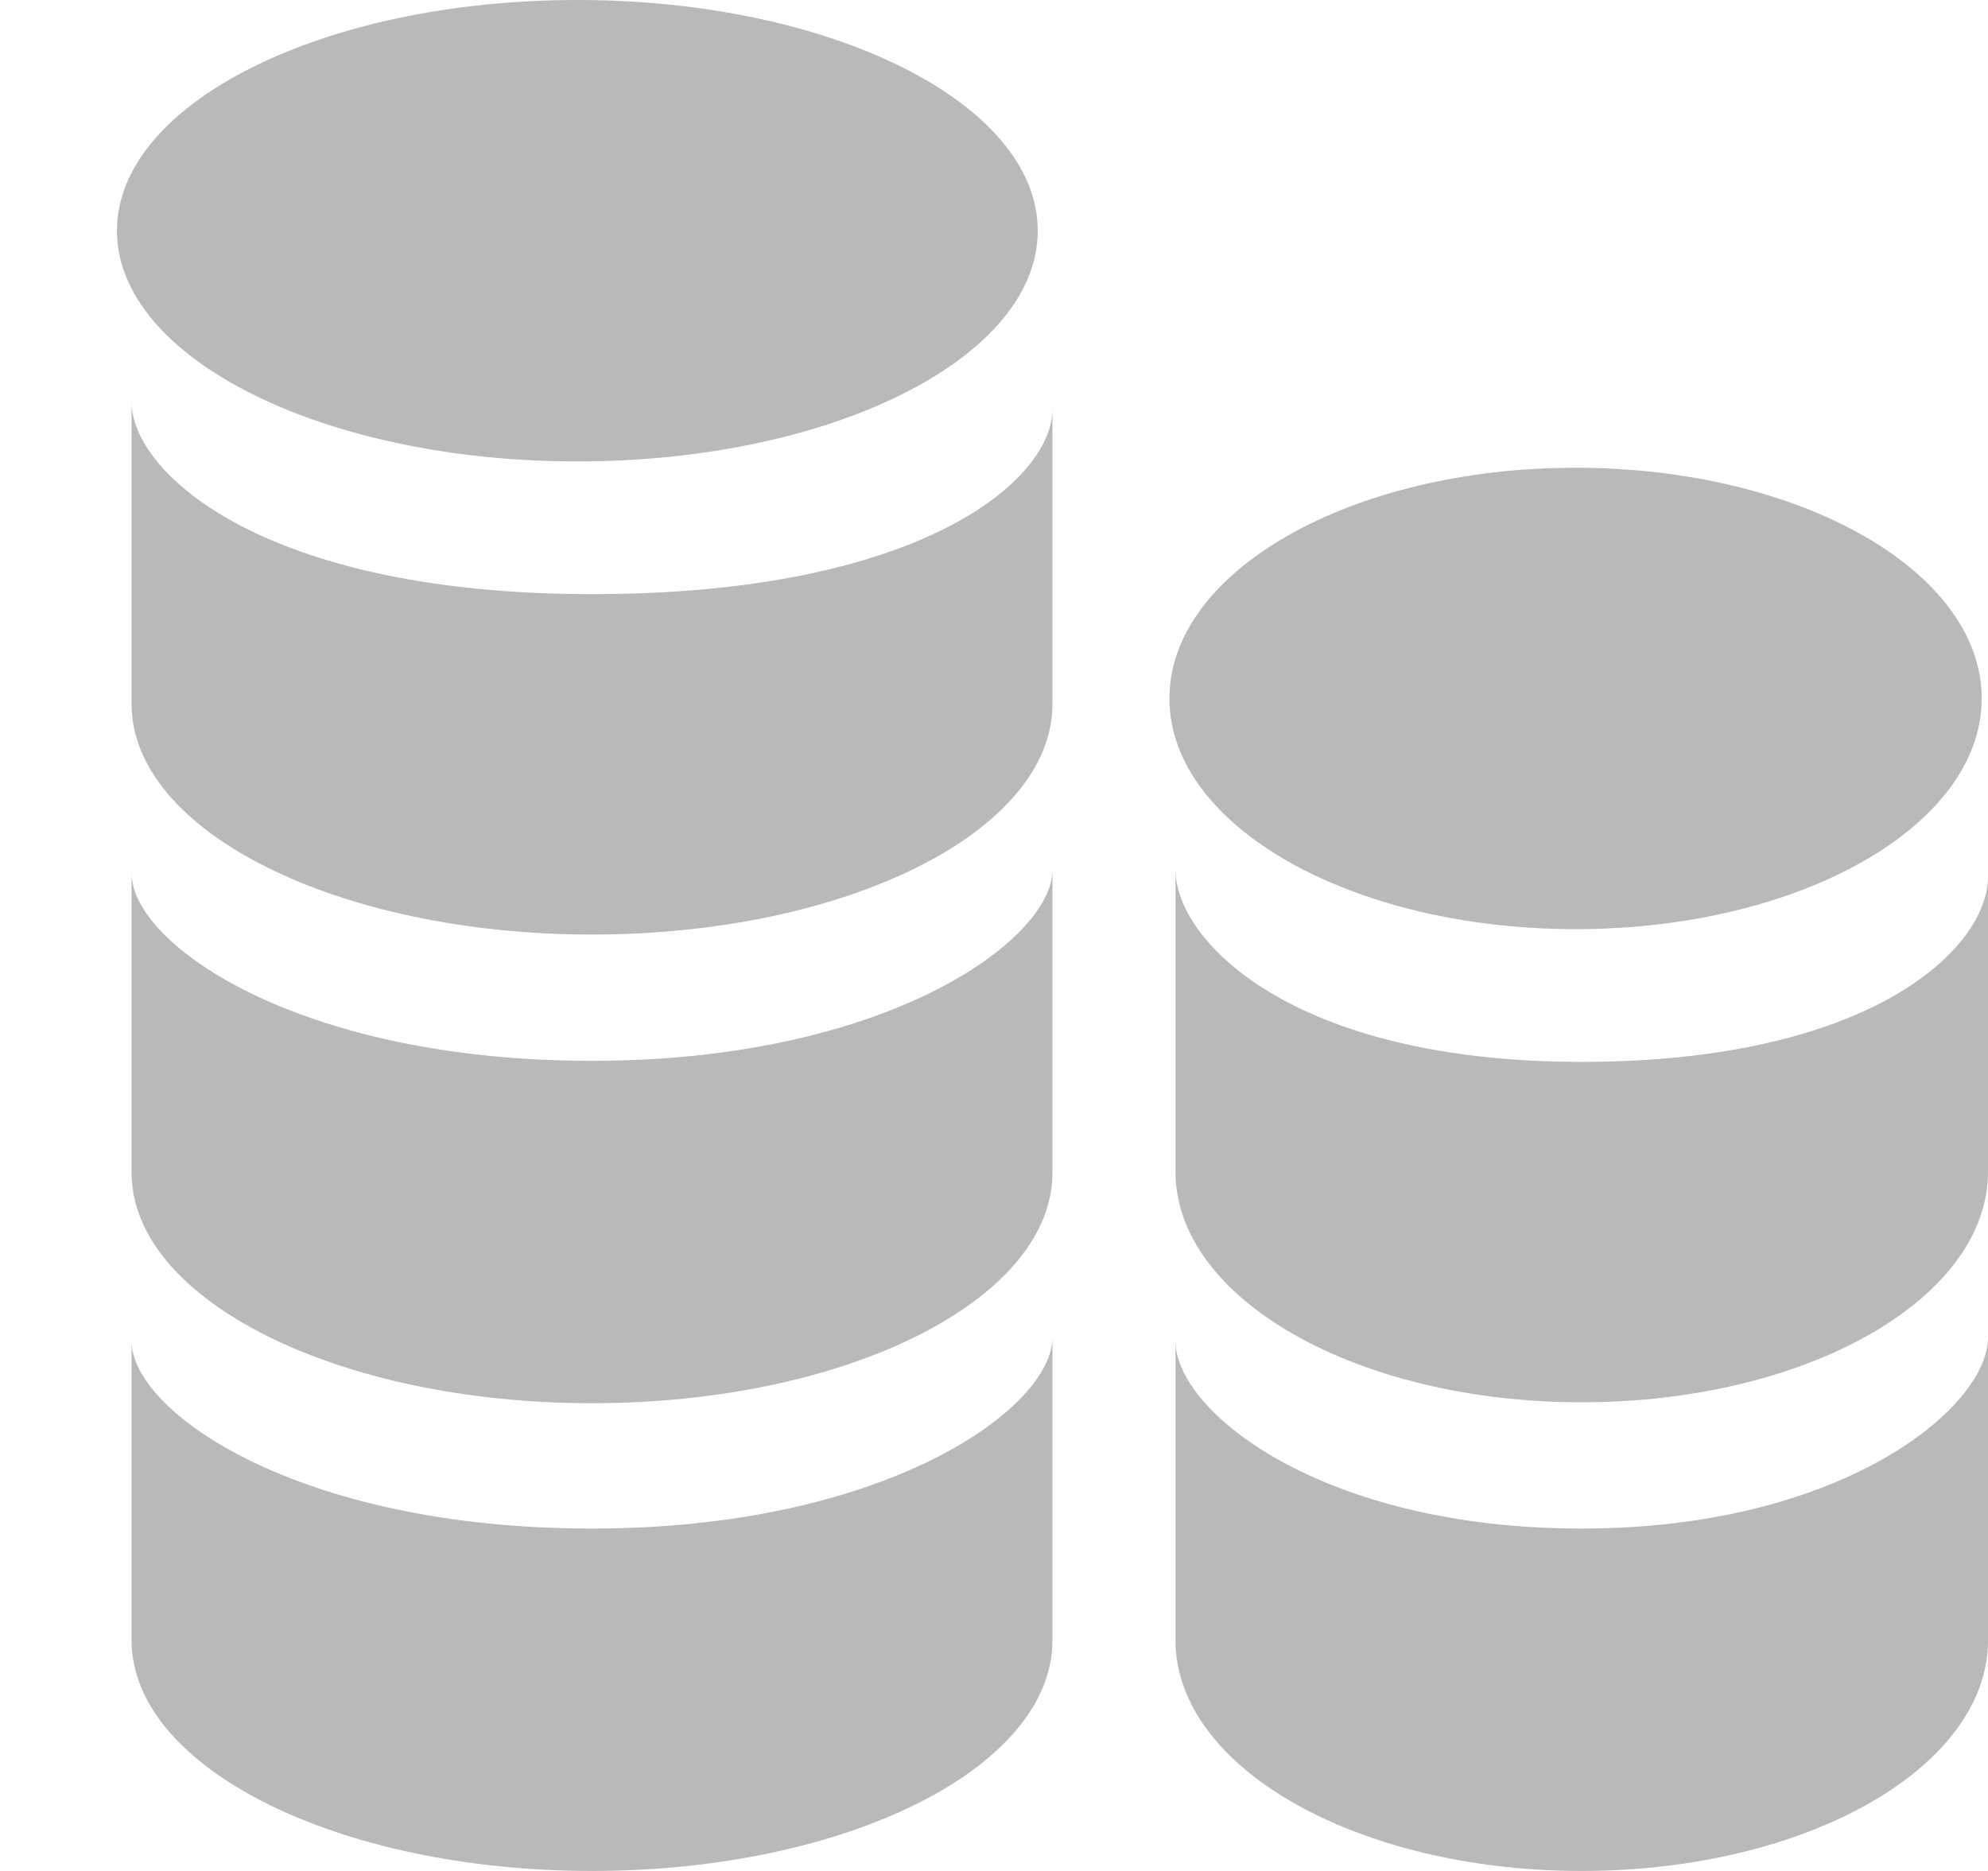 <svg width="17" height="16" fill="none" xmlns="http://www.w3.org/2000/svg"><path d="M13.473 7.946c1.918 0 3.473-.883 3.473-1.973S15.391 4 13.473 4 10 4.883 10 5.973s1.555 1.973 3.473 1.973z" fill="#B9B9B9"/><path fill-rule="evenodd" clip-rule="evenodd" d="M13.525 9.081c-2.484 0-3.473-1.041-3.473-1.644v2.583c0 1.09 1.555 1.972 3.473 1.972 1.92 0 3.475-.882 3.475-1.972V7.499c0 .604-.99 1.582-3.475 1.582z" fill="#B9B9B9"/><path fill-rule="evenodd" clip-rule="evenodd" d="M13.525 13.072c-2.222 0-3.473-1.001-3.473-1.604v2.559c0 1.09 1.555 1.973 3.473 1.973 1.92 0 3.475-.883 3.475-1.973v-2.59c0 .603-1.252 1.635-3.475 1.635z" fill="#B9B9B9"/><path d="M4.937 3.946c2.174 0 3.937-.883 3.937-1.973S7.111 0 4.937 0 1 .883 1 1.973s1.763 1.973 3.937 1.973z" fill="#B9B9B9"/><path fill-rule="evenodd" clip-rule="evenodd" d="M5.062 5.081c-2.815 0-3.937-1.041-3.937-1.644V6.02c0 1.09 1.763 1.972 3.937 1.972C7.238 7.992 9 7.11 9 6.02V3.499c0 .604-1.123 1.582-3.938 1.582z" fill="#B9B9B9"/><path fill-rule="evenodd" clip-rule="evenodd" d="M5.062 9.072c-2.519 0-3.937-1.001-3.937-1.604v2.559c0 1.09 1.763 1.973 3.937 1.973C7.238 12 9 11.117 9 10.027v-2.59c0 .603-1.42 1.635-3.938 1.635z" fill="#B9B9B9"/><path fill-rule="evenodd" clip-rule="evenodd" d="M5.062 13.072c-2.519 0-3.937-1.001-3.937-1.604v2.559c0 1.09 1.763 1.973 3.937 1.973C7.238 16 9 15.117 9 14.027v-2.59c0 .603-1.42 1.635-3.938 1.635z" fill="#B9B9B9"/></svg>